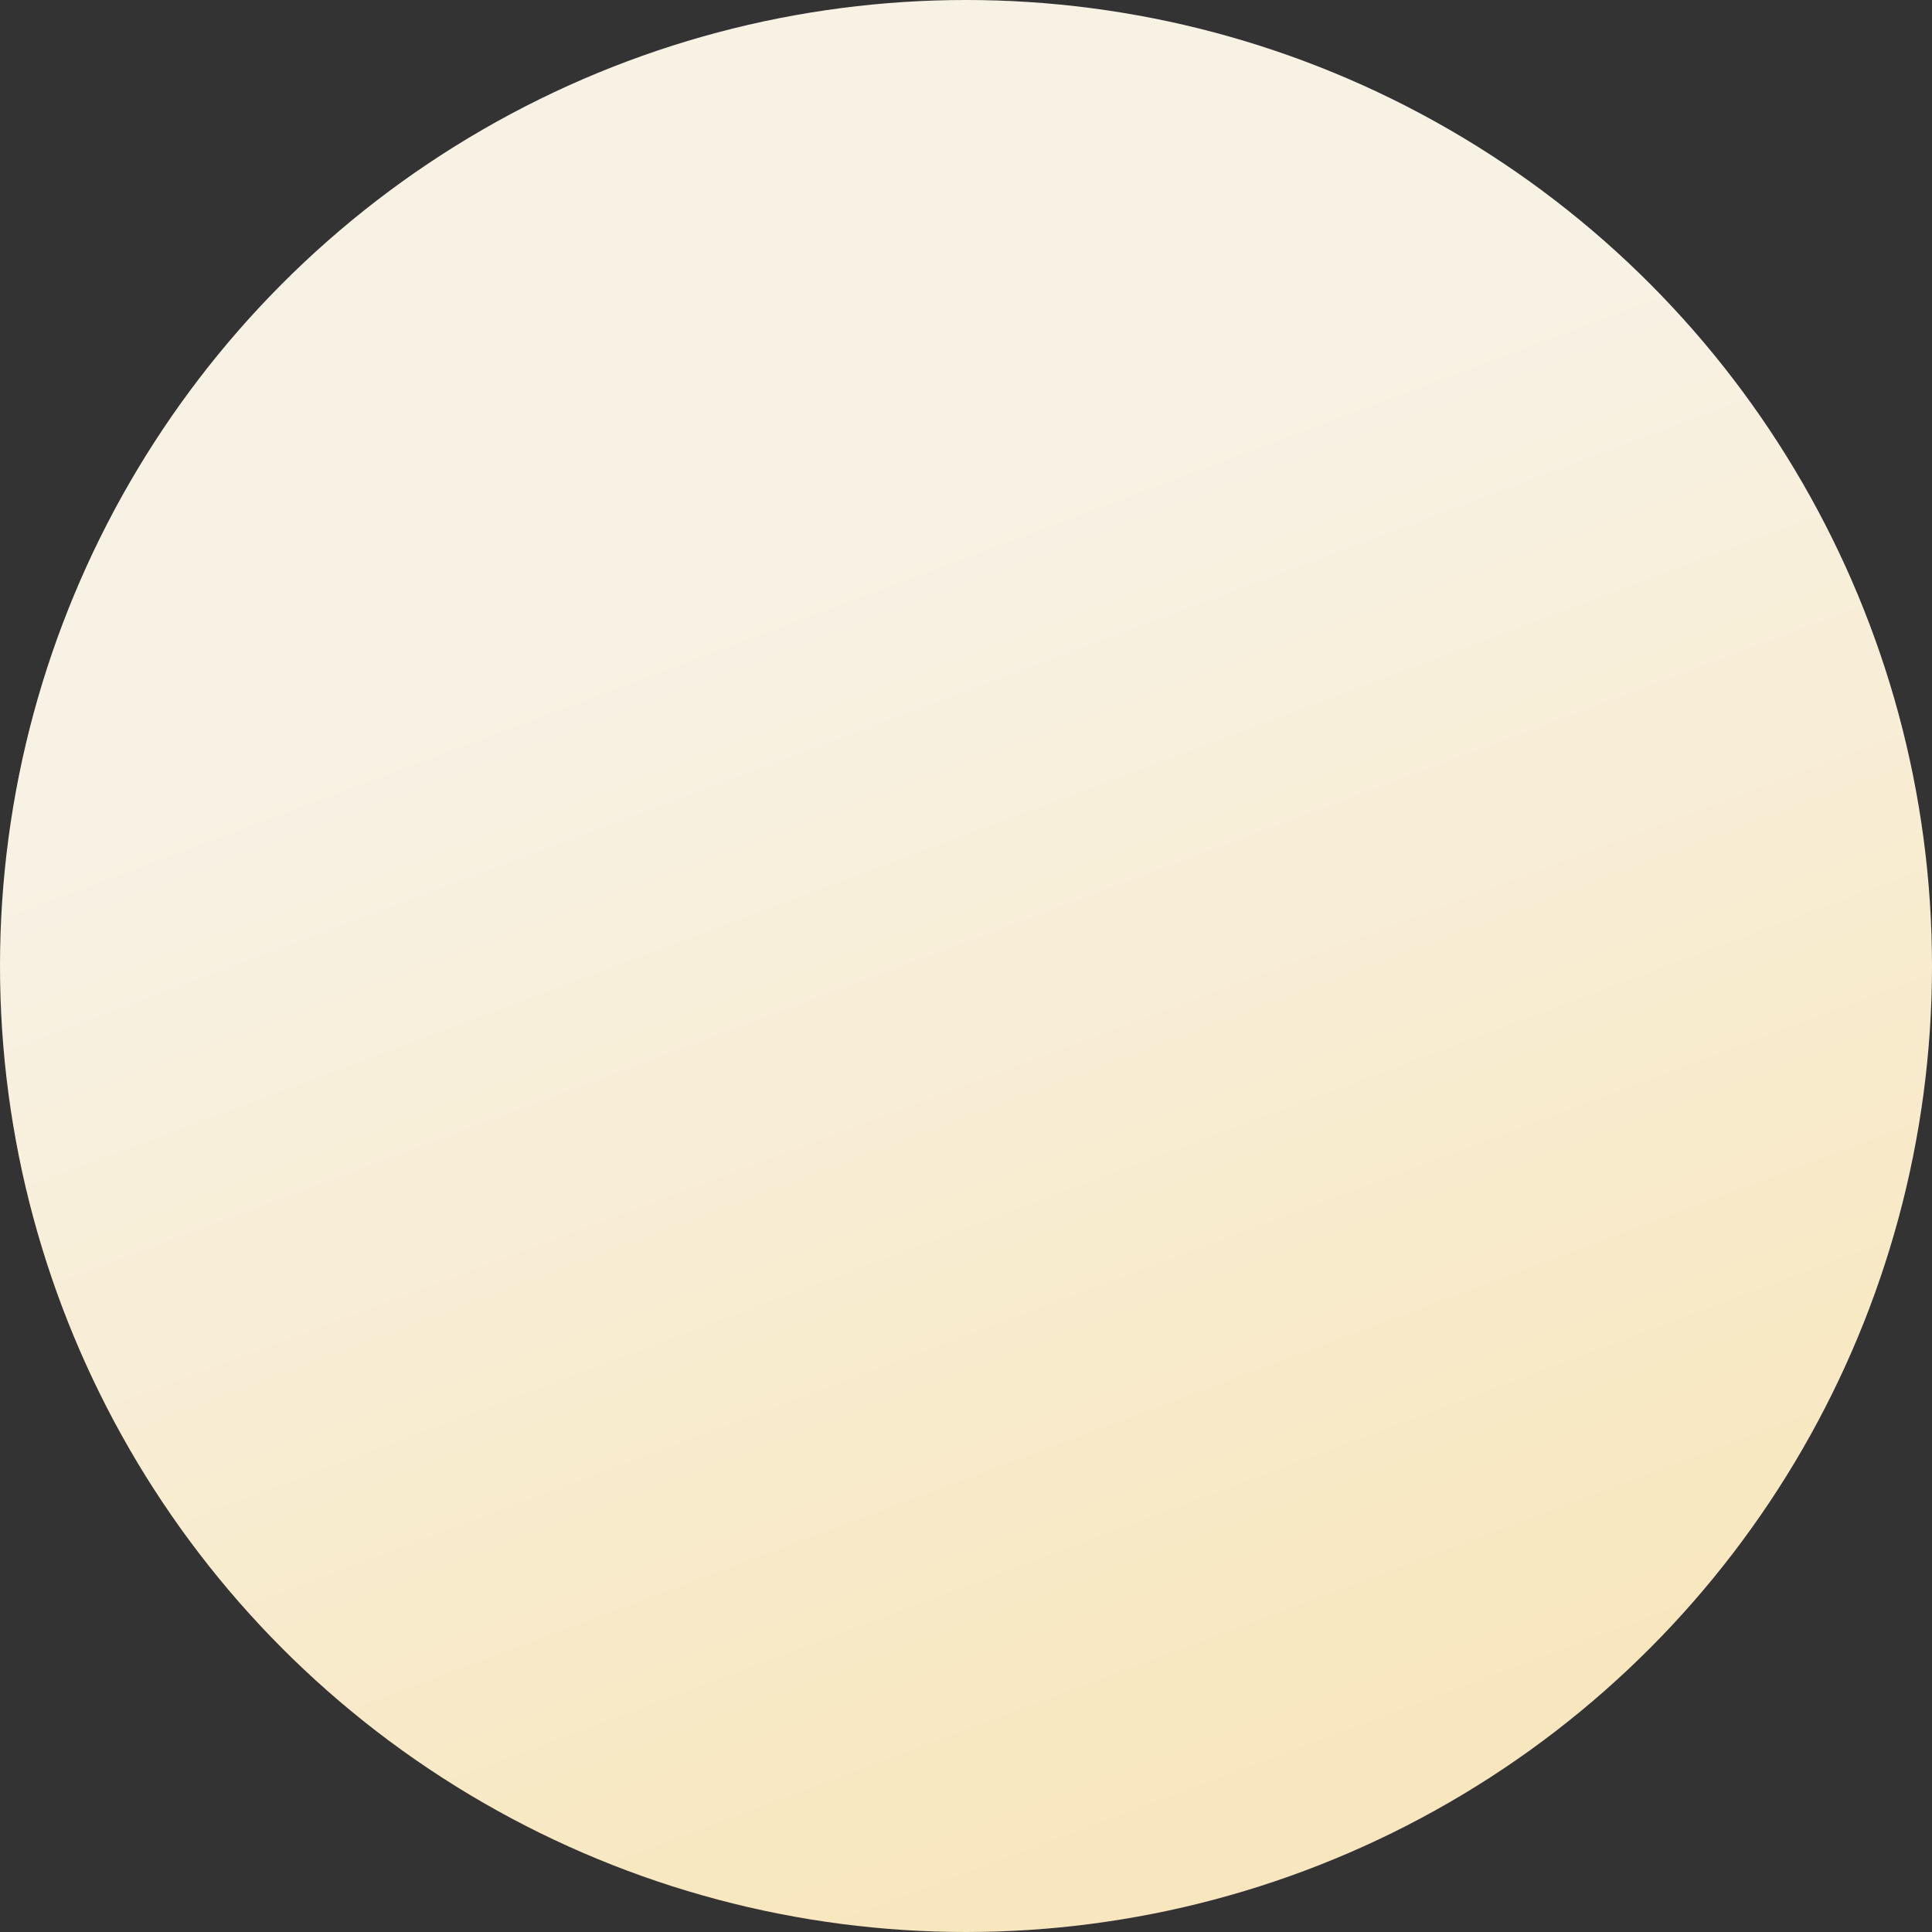 <svg width="400" height="400" viewBox="0 0 400 400" fill="none" xmlns="http://www.w3.org/2000/svg">
<rect x="0" y="0" width="400" height="400" fill="#333333" stroke="none"/>
<circle cx="200" cy="200" r="200" fill="url(#paint0_linear_27_25)"/>
<defs>
<linearGradient id="paint0_linear_27_25" x1="147.5" y1="122" x2="242.5" y2="375.5" gradientUnits="userSpaceOnUse">
<stop stop-color="#F8F2E5"/>
<stop offset="1" stop-color="#F8E7BE"/>
</linearGradient>
</defs>
</svg>
